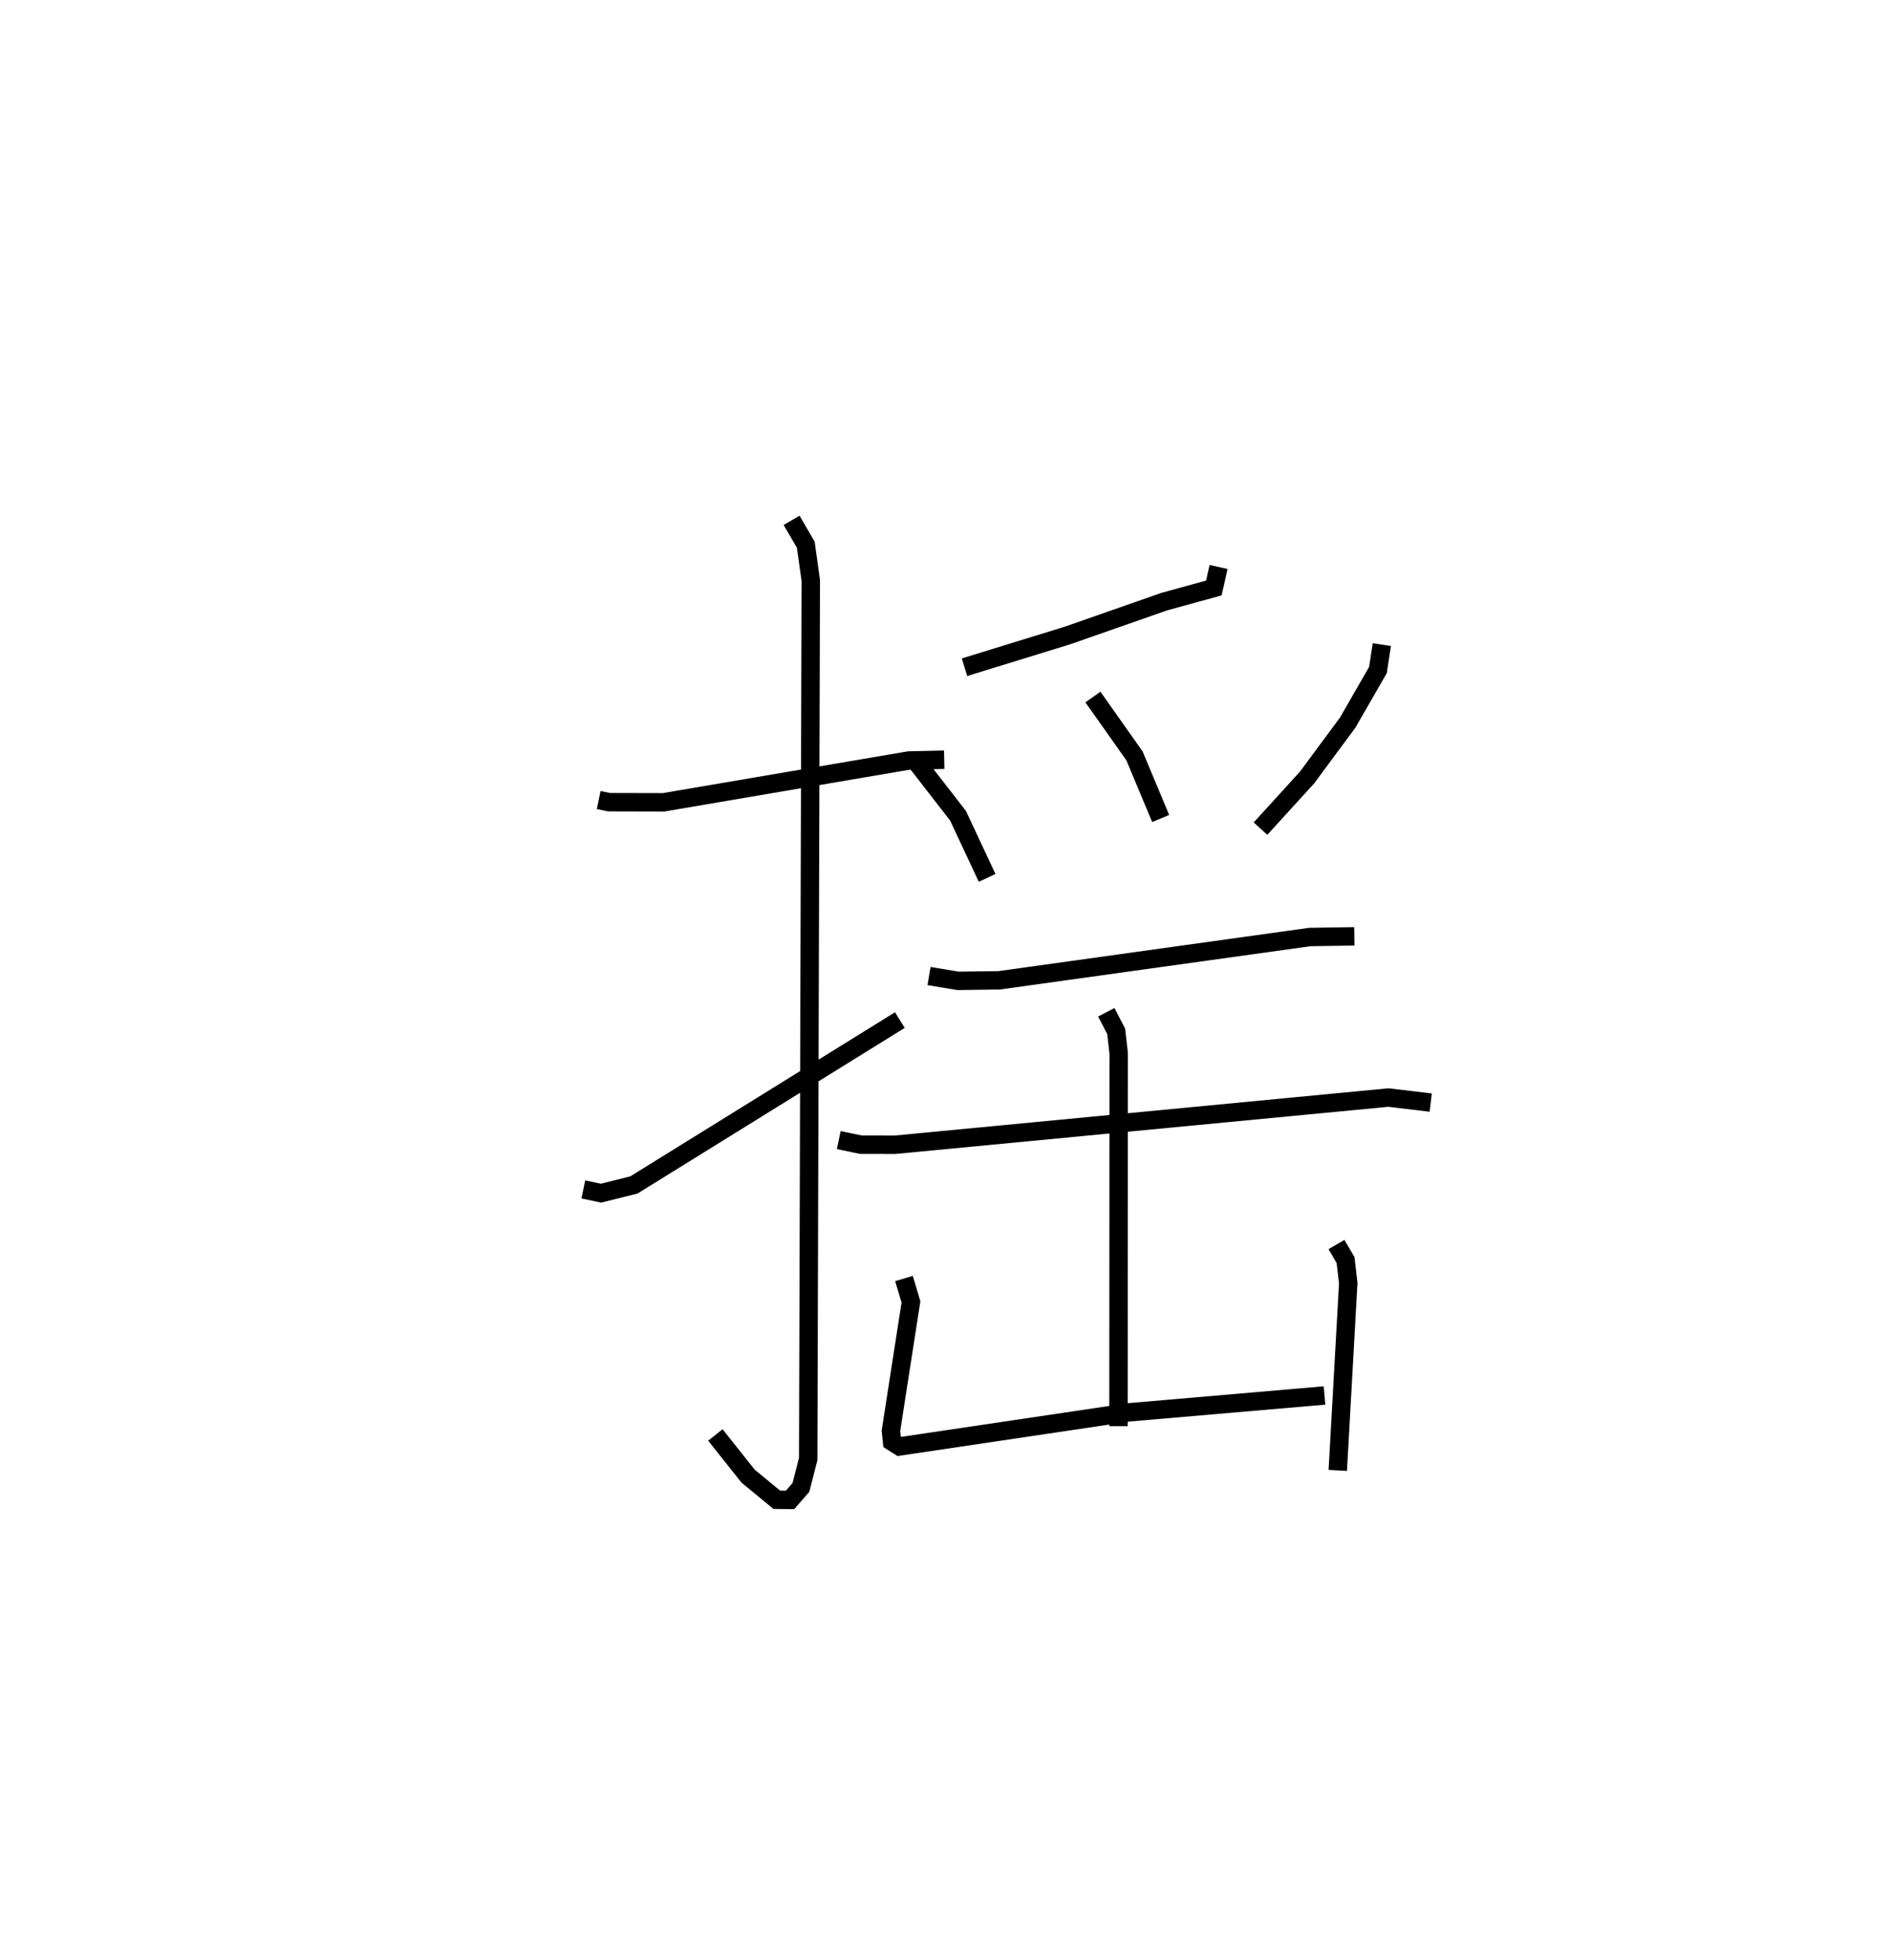 <?xml version="1.0" encoding="utf-8" ?>
<svg baseProfile="full" height="106.47" version="1.1" width="102.719" xmlns="http://www.w3.org/2000/svg" xmlns:ev="http://www.w3.org/2001/xml-events" xmlns:xlink="http://www.w3.org/1999/xlink"><defs /><rect fill="white" height="106.47" width="102.719" x="0" y="0" /><path d="M25,25 m0.0,0.0 m7.521,18.456 l0.561,0.115 2.96,0.007 l13.326,-2.271 1.922,-0.043 m-8.291,-13.002 l0.771,1.323 0.272,1.945 l-0.141,47.719 -0.396,1.544 l-0.589,0.675 -0.722,-0.008 l-1.559,-1.285 -1.776,-2.235 m-7.173,-13.335 l0.962,0.202 1.784,-0.445 l14.448,-8.956 m17.312,-24.611 l-0.256,1.141 -2.705,0.745 l-5.255,1.839 -5.584,1.72 m-2.78,4.938 l2.427,3.127 1.581,3.378 m5.747,-9.824 l2.258,3.195 1.423,3.403 m12.013,-9.446 l-0.211,1.381 -1.644,2.857 l-2.208,2.983 -2.527,2.774 m-18.007,8.008 l1.576,0.261 2.228,-0.029 l16.878,-2.352 2.421,-0.037 m-28.006,11.066 l1.194,0.25 1.863,0.004 l26.8,-2.564 2.299,0.274 m-17.623,-4.905 l0.537,1.036 0.136,1.195 l-0.011,20.249 m-11.652,-8.02 l0.379,1.272 -1.087,7.001 l0.06,0.59 0.409,0.258 l12.456,-1.852 10.626,-0.916 m0.652,-8.199 l0.492,0.844 0.146,1.252 l-0.569,10.172 " fill="none" stroke="black" stroke-width="1" /></svg>